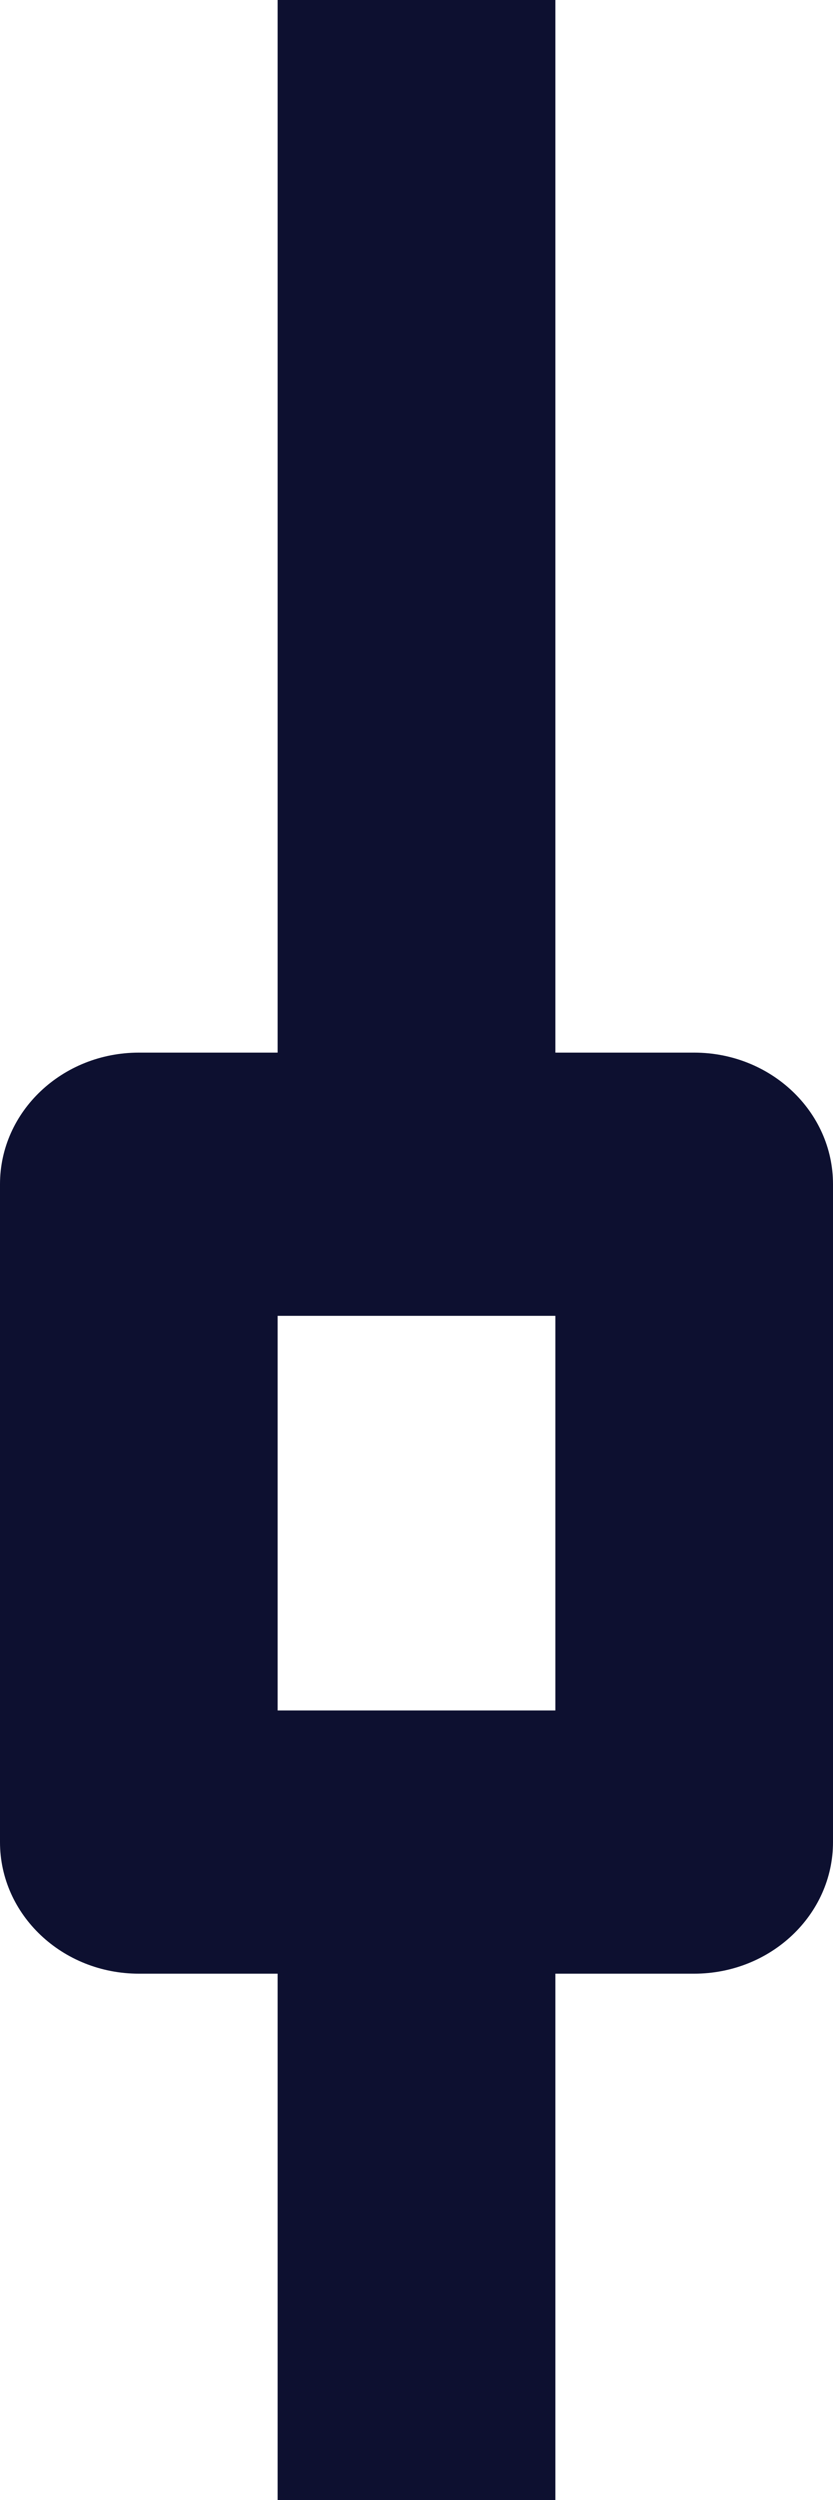 ﻿<?xml version="1.0" encoding="utf-8"?>
<svg version="1.1" xmlns:xlink="http://www.w3.org/1999/xlink" width="7px" height="21px" xmlns="http://www.w3.org/2000/svg">
  <g transform="matrix(1 0 0 1 -48 -365 )">
    <path d="M 7 9.947  C 7 9.337  6.477 8.842  5.833 8.842  C 5.833 8.842  4.667 8.842  4.667 8.842  L 4.667 0  L 2.333 0  L 2.333 8.842  C 2.333 8.842  1.167 8.842  1.167 8.842  C 0.523 8.842  0 9.337  0 9.947  C 0 9.947  0 15.474  0 15.474  C 0 16.084  0.523 16.579  1.167 16.579  C 1.167 16.579  2.333 16.579  2.333 16.579  L 2.333 21  L 4.667 21  L 4.667 16.579  C 4.667 16.579  5.833 16.579  5.833 16.579  C 6.477 16.579  7 16.084  7 15.474  C 7 15.474  7 9.947  7 9.947  Z M 4.667 11.053  L 4.667 14.368  L 2.333 14.368  L 2.333 11.053  L 4.667 11.053  Z " fill-rule="nonzero" fill="#0d1030" stroke="none" transform="matrix(1 0 0 1 48 365 )" />
  </g>
</svg>